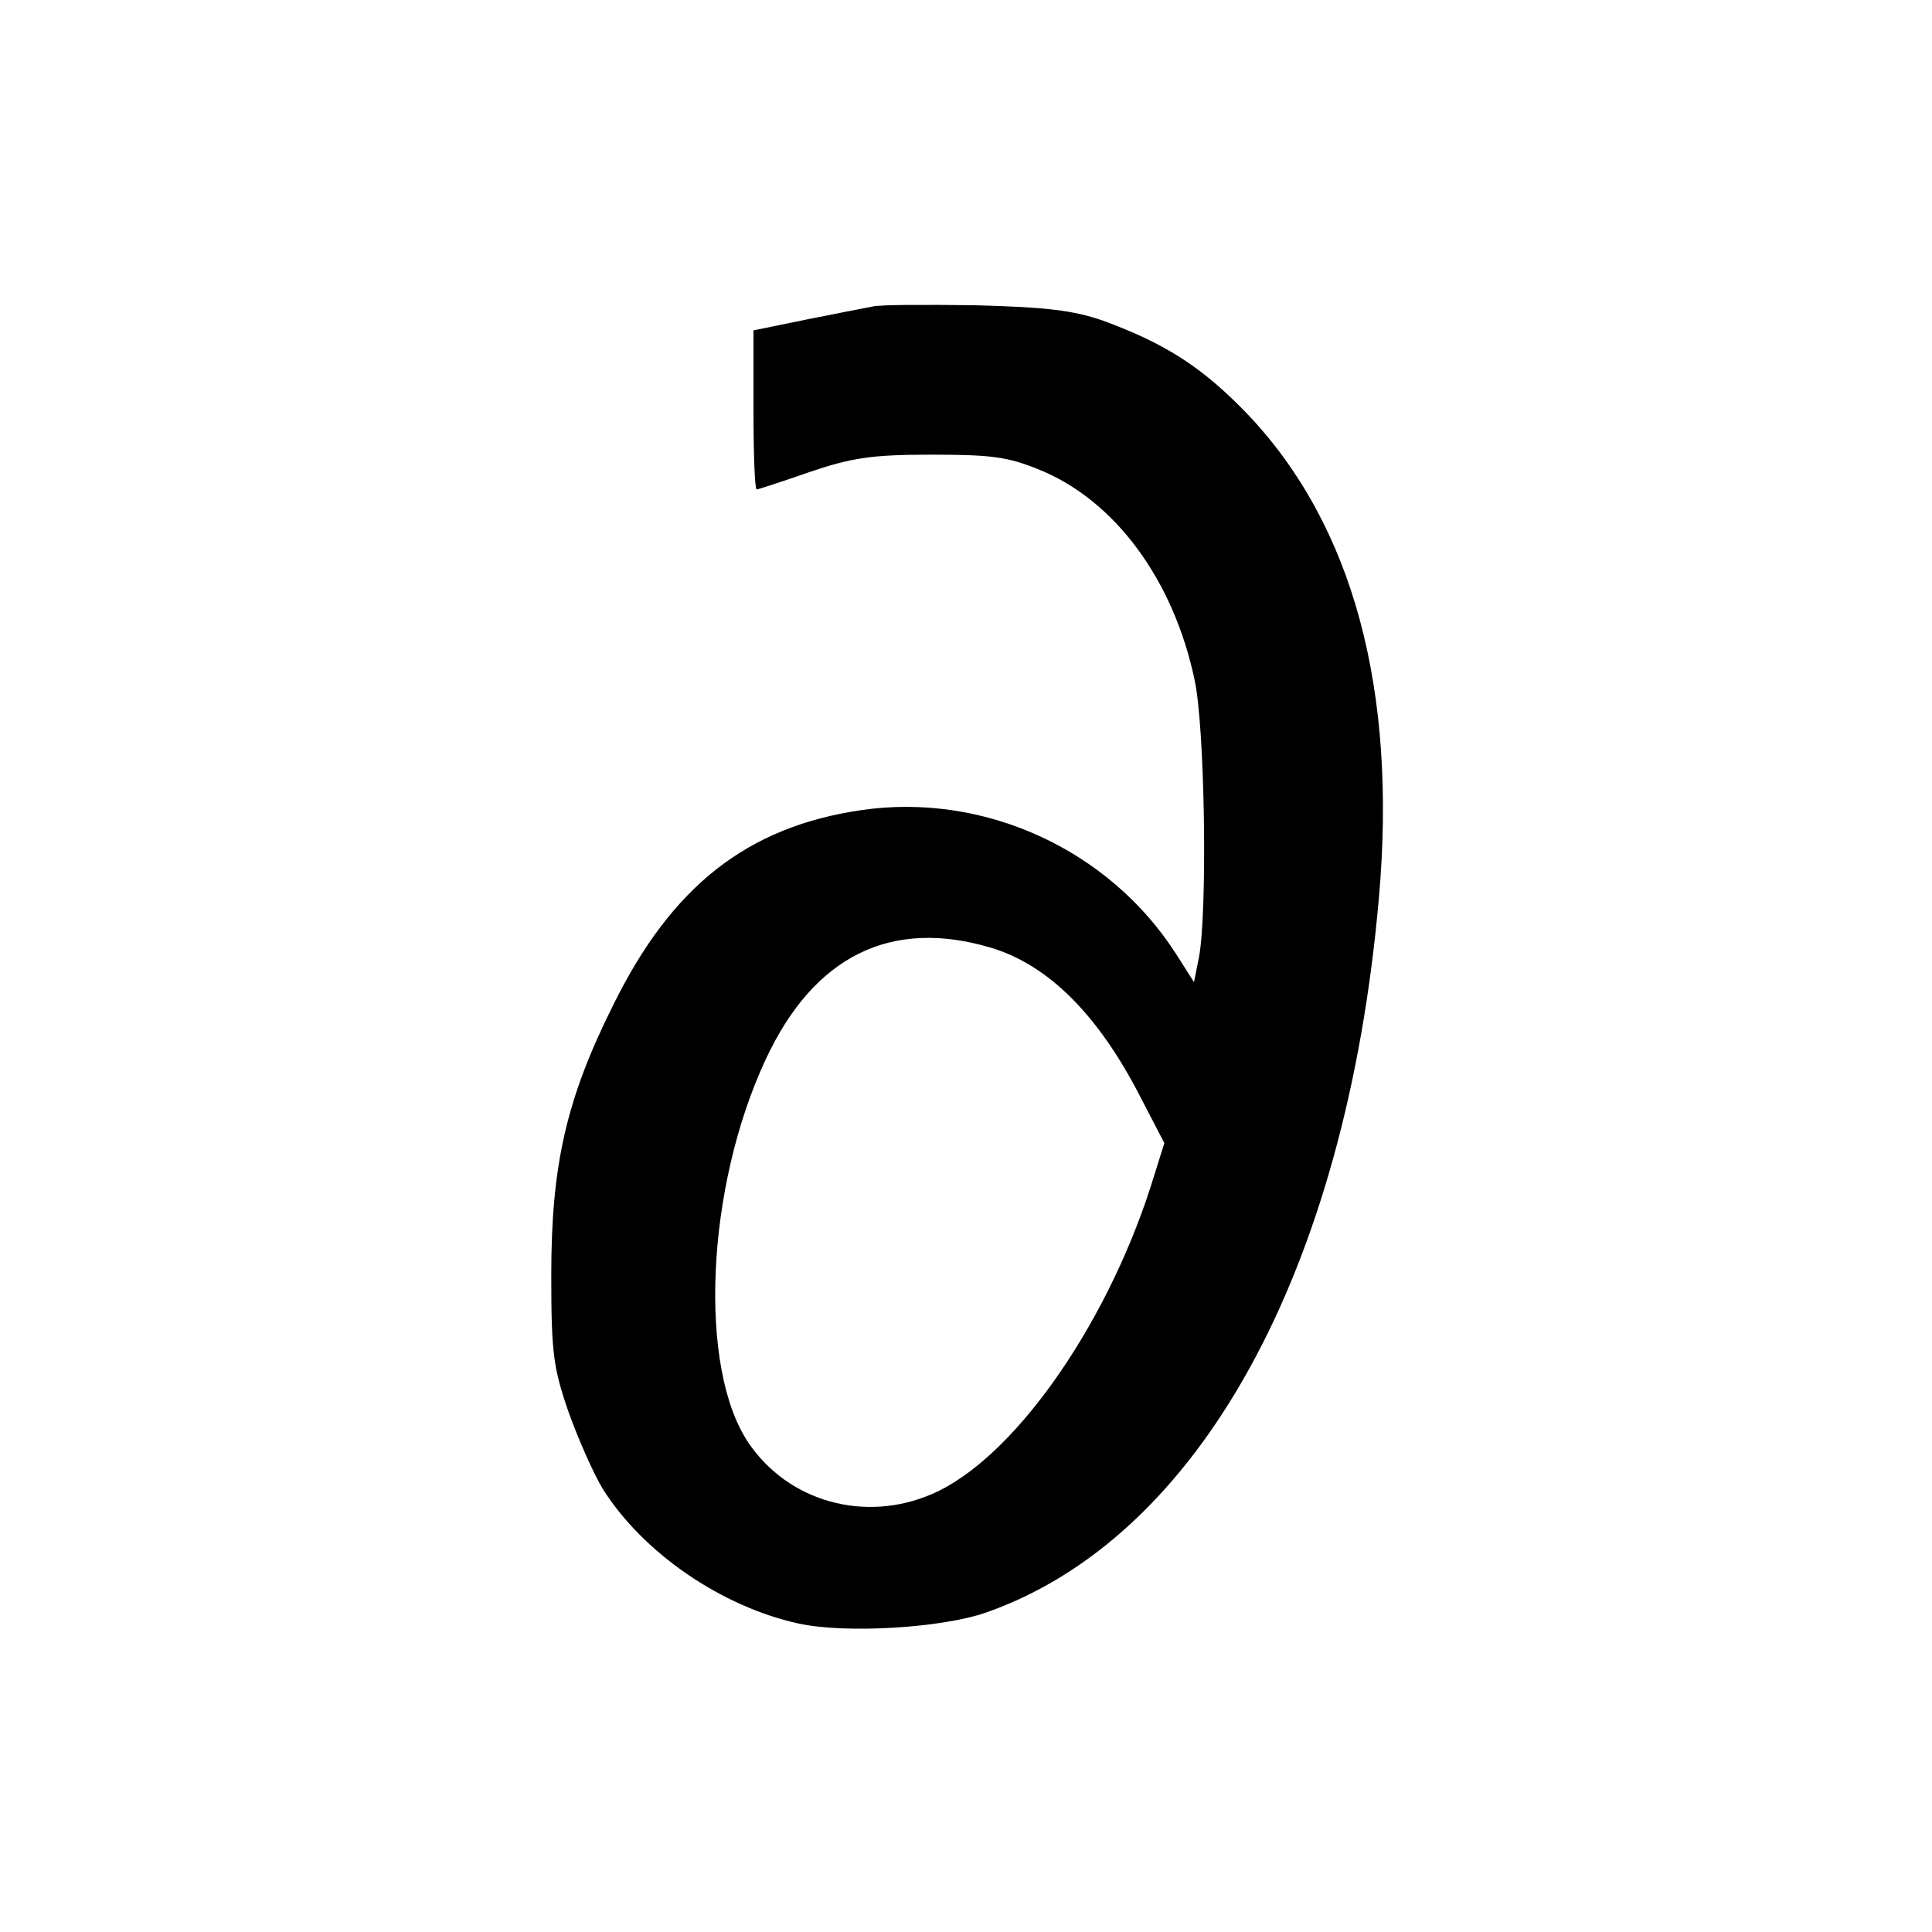 <?xml version="1.0" standalone="no"?>
<!DOCTYPE svg PUBLIC "-//W3C//DTD SVG 20010904//EN"
 "http://www.w3.org/TR/2001/REC-SVG-20010904/DTD/svg10.dtd">
<svg version="1.0" xmlns="http://www.w3.org/2000/svg"
 width="300pt" height="300pt" viewBox="0 0 300 300"
 preserveAspectRatio="xMidYMid meet">
<g transform="translate(0,300) scale(0.1,-0.1)"
fill="#000000" stroke="none">
<path d="M1355 2524 c-11 -2 -57 -11 -102 -20 l-83 -17 0 -123 c0 -68 2 -124
5 -124 2 0 39 12 82 27 65 22 96 27 188 27 93 0 119 -3 168 -23 117 -47 209
-170 242 -327 16 -74 20 -356 7 -429 l-8 -40 -28 44 c-104 162 -298 251 -489
223 -177 -26 -294 -118 -385 -303 -73 -146 -96 -249 -96 -419 0 -120 3 -144
27 -213 15 -42 39 -96 53 -119 63 -100 185 -183 304 -209 73 -16 222 -7 291
17 331 116 559 530 610 1108 29 325 -40 580 -203 752 -70 73 -127 110 -225
146 -46 16 -87 21 -198 24 -77 1 -149 1 -160 -2z m185 -996 c88 -27 164 -103
228 -226 l40 -77 -22 -70 c-71 -219 -215 -422 -339 -475 -104 -45 -223 -12
-285 80 -78 116 -66 396 27 595 75 161 195 220 351 173z"/>
</g>
</svg>
